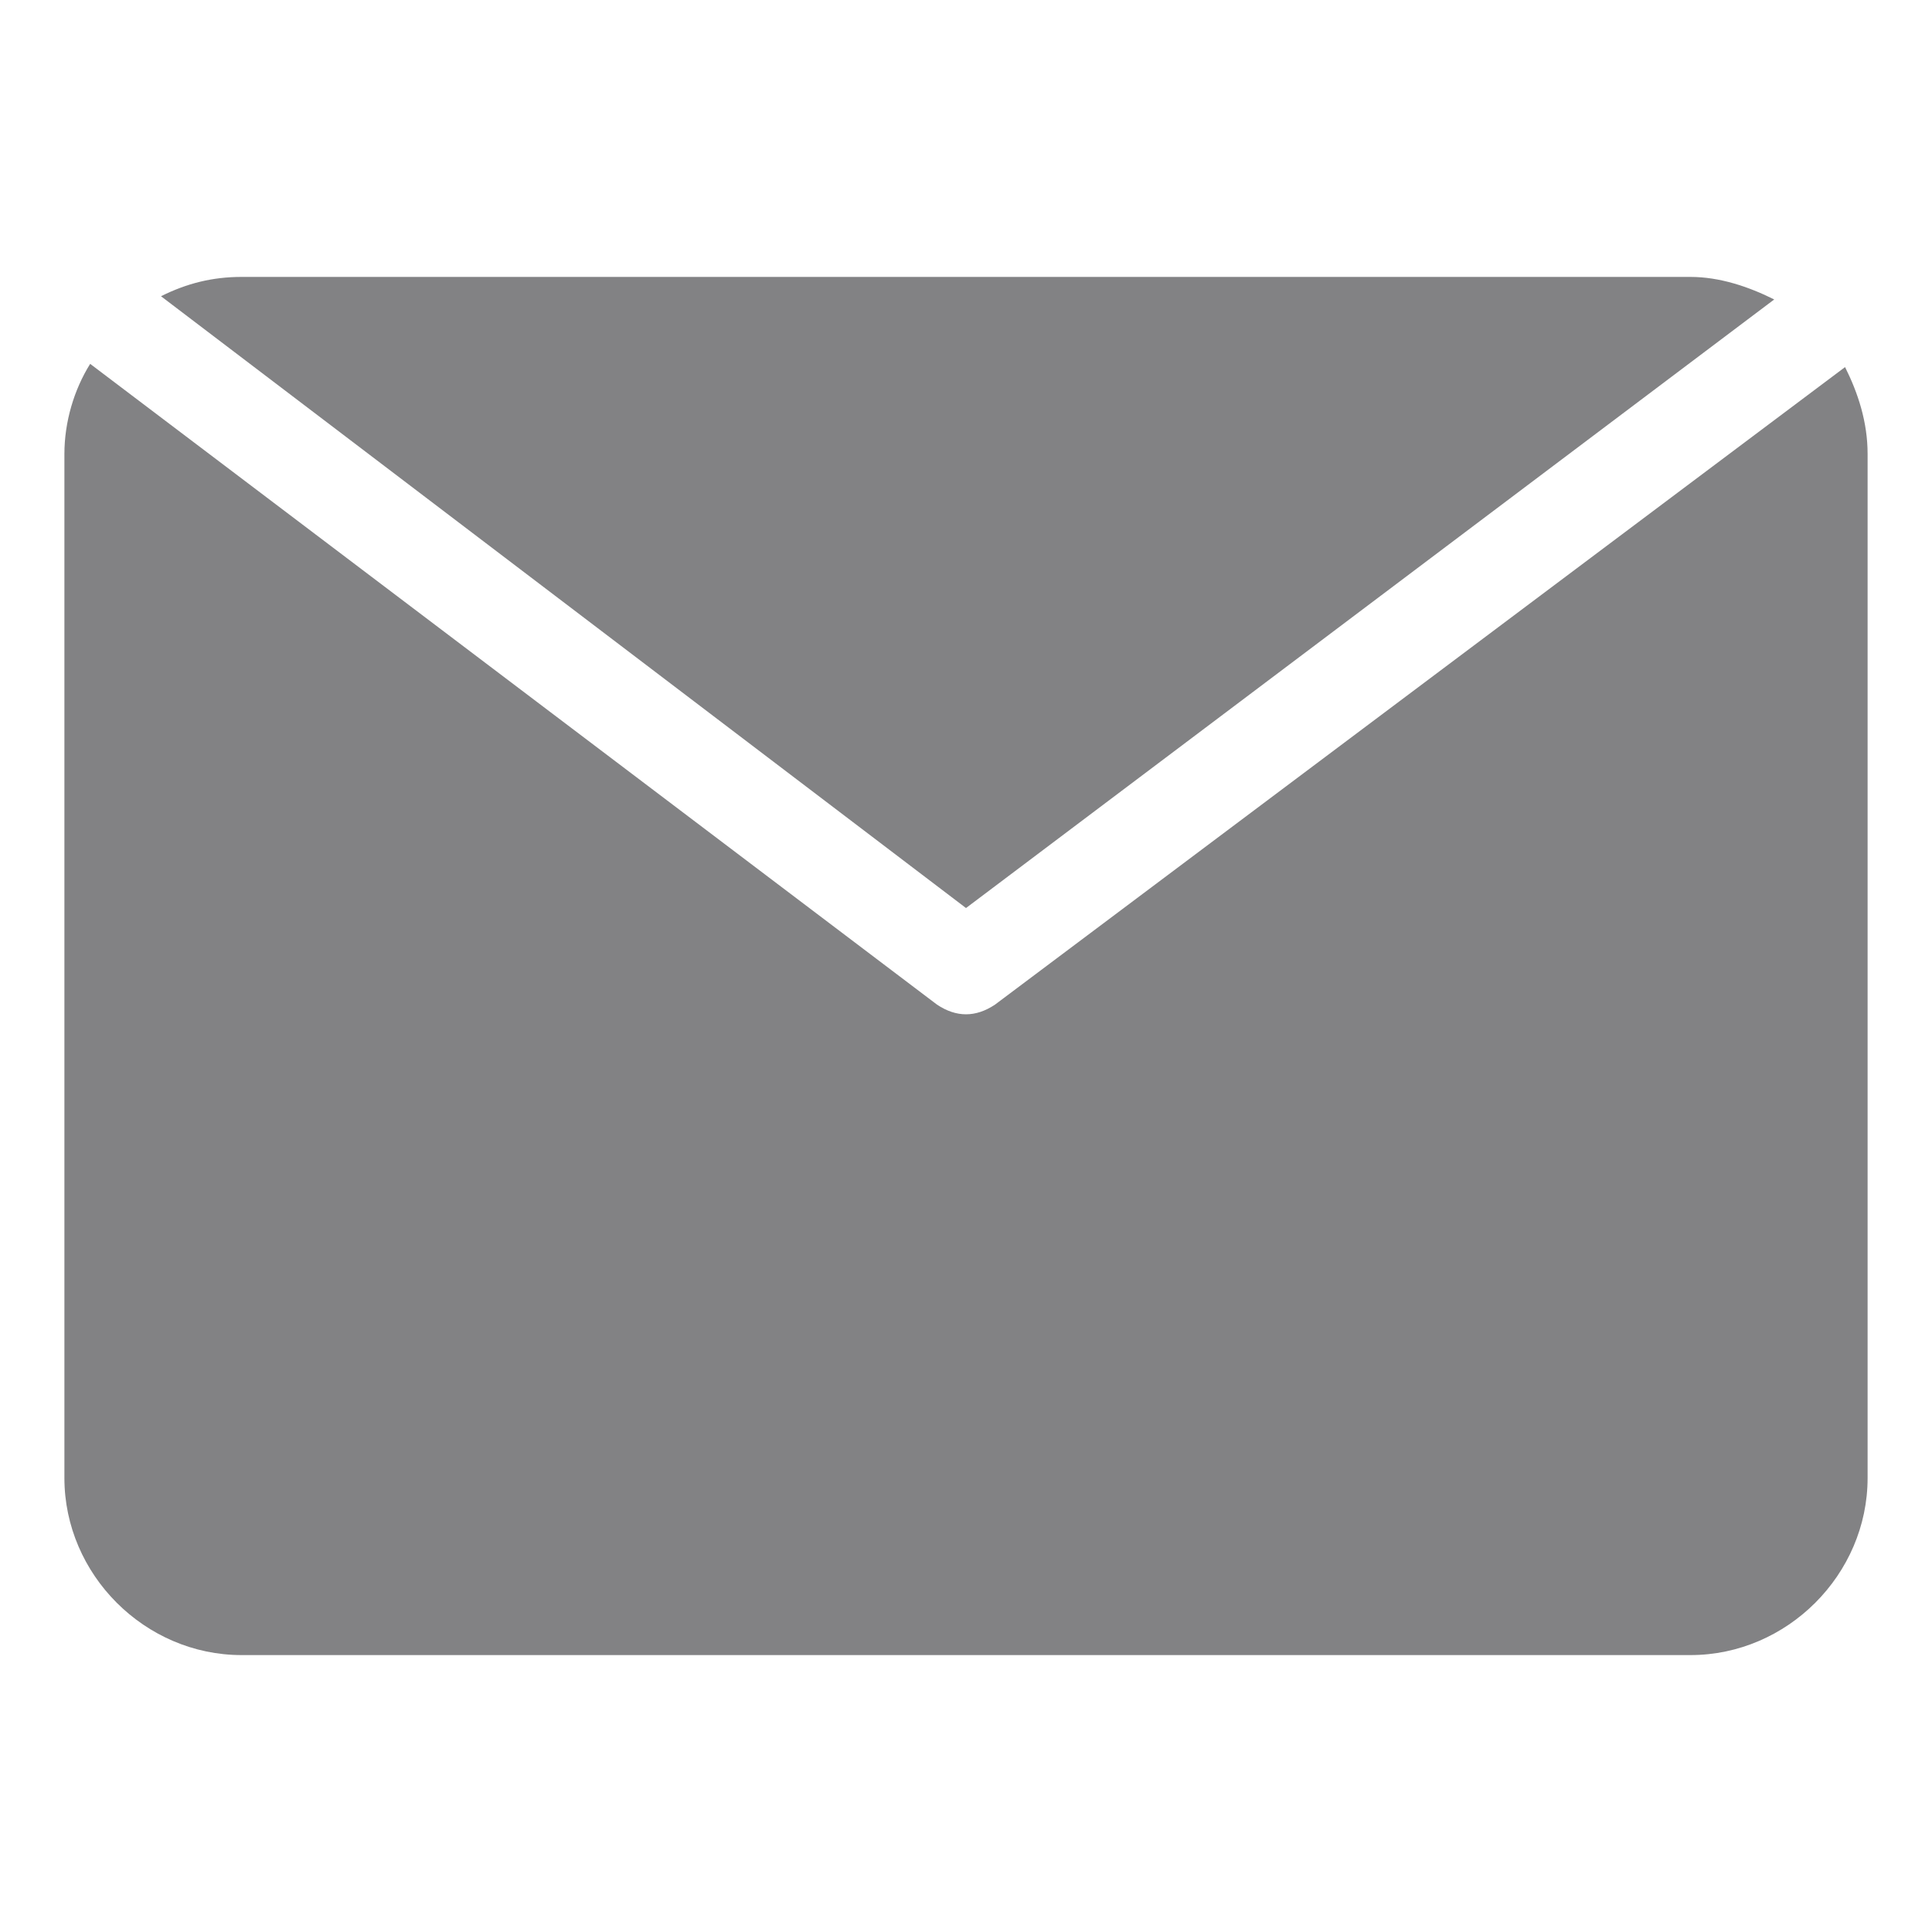 <svg t="1662117727005" class="icon" viewBox="0 0 1024 1024" version="1.1" xmlns="http://www.w3.org/2000/svg" p-id="15000" width="32" height="32"><path d="M512 481.28L940.373 158.72c-13.653-6.827-29.013-11.947-44.373-11.947h-768c-15.36 0-29.013 3.413-42.667 10.24l426.667 324.267z" fill="#828284" p-id="15001"></path><path d="M527.36 532.48c-5.12 3.413-10.24 5.12-15.36 5.12-5.12 0-10.24-1.707-15.36-5.12L47.787 192.853c-8.533 13.653-13.653 30.72-13.653 47.787v542.72c0 51.2 42.667 93.867 93.867 93.867h768c51.2 0 93.867-42.667 93.867-93.867V240.64c0-17.067-5.12-32.427-11.947-46.08L527.36 532.48z" fill="#828284" p-id="15002"></path></svg>